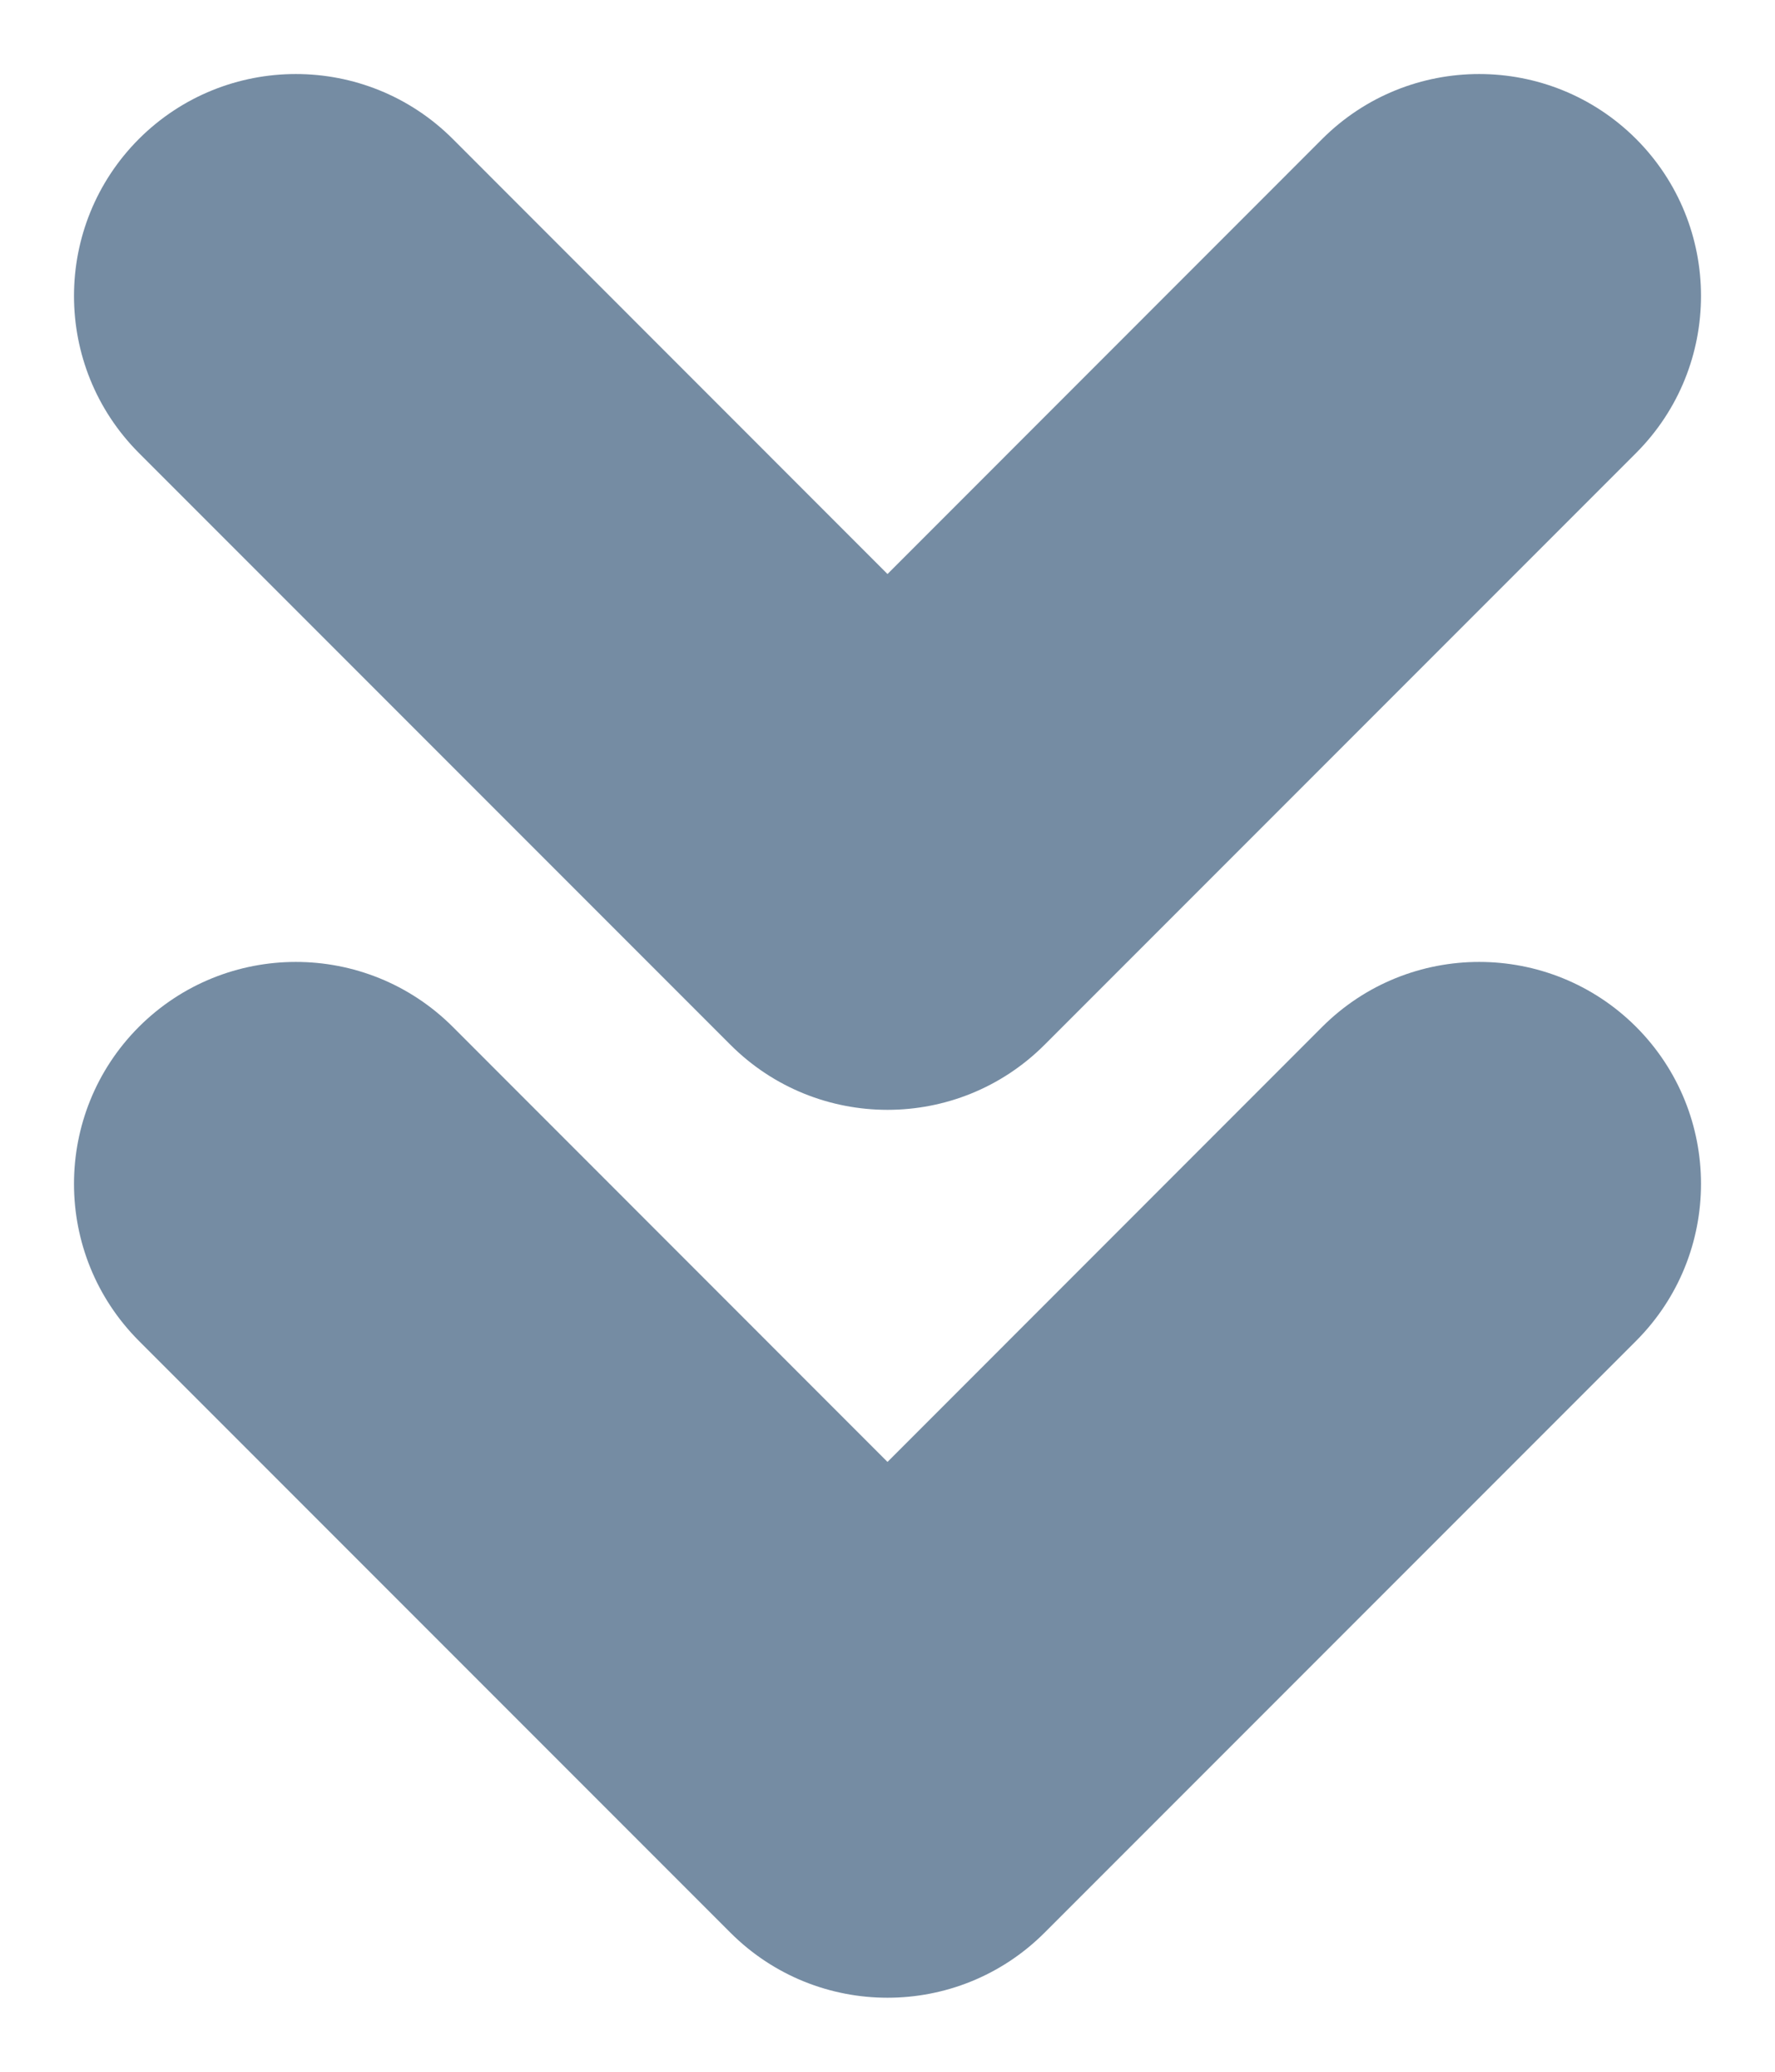 <svg id="meteor-icon-kit__solid-double-chevron-down-xs" viewBox="0 0 12 14" fill="none" xmlns="http://www.w3.org/2000/svg"><path fill-rule="evenodd" clip-rule="evenodd" d="M3.061 6.939L6 9.879L8.939 6.939C9.525 6.354 10.475 6.354 11.061 6.939C11.646 7.525 11.646 8.475 11.061 9.061L7.061 13.061C6.475 13.646 5.525 13.646 4.939 13.061L0.939 9.061C0.354 8.475 0.354 7.525 0.939 6.939C1.525 6.354 2.475 6.354 3.061 6.939zM3.061 0.939L6 3.879L8.939 0.939C9.525 0.354 10.475 0.354 11.061 0.939C11.646 1.525 11.646 2.475 11.061 3.061L7.061 7.061C6.475 7.646 5.525 7.646 4.939 7.061L0.939 3.061C0.354 2.475 0.354 1.525 0.939 0.939C1.525 0.354 2.475 0.354 3.061 0.939z" fill="#758CA3"/></svg>
